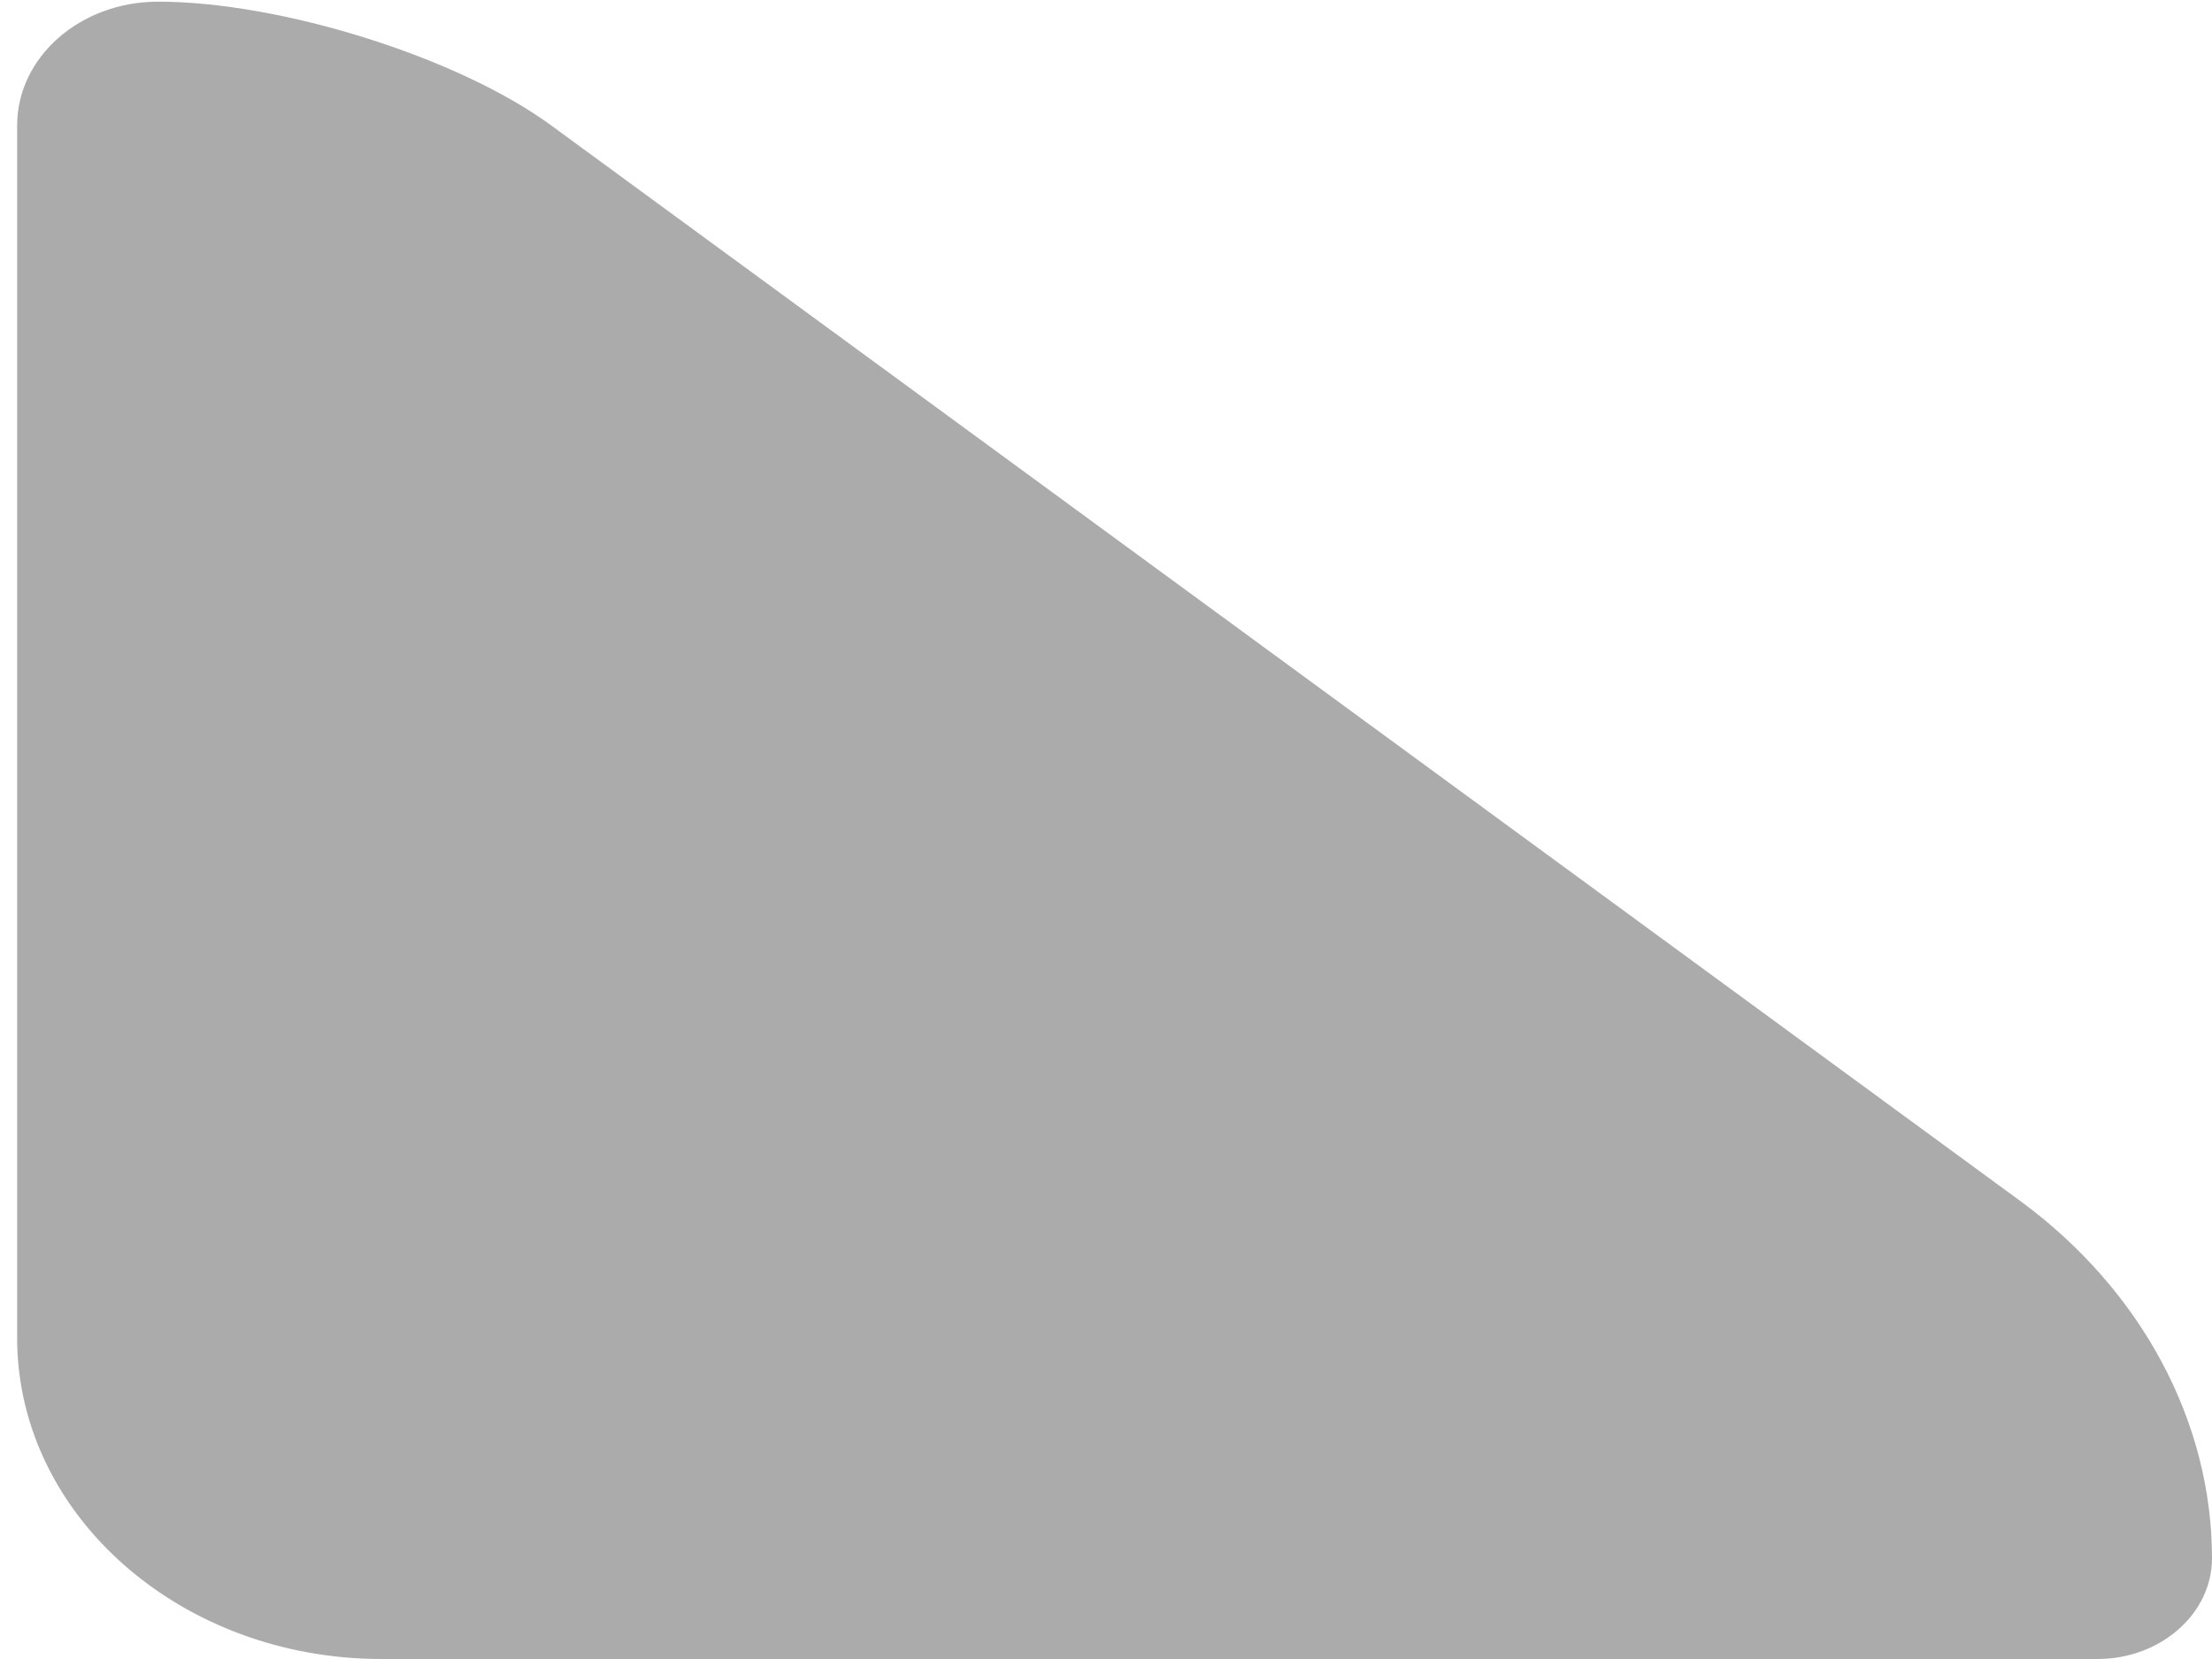 ﻿<?xml version="1.0" encoding="utf-8"?>
<svg version="1.1" xmlns:xlink="http://www.w3.org/1999/xlink" width="4px" height="3px" xmlns="http://www.w3.org/2000/svg">
  <defs>
    <pattern id="BGPattern" patternUnits="userSpaceOnUse" alignment="0 0" imageRepeat="None" />
    <mask fill="white" id="Clip531">
      <path d="M 0.031 2.424  C 0.034 2.742  0.328 3  0.69 3  L 3.793 3  C 3.907 3  4 2.918  4 2.818  C 4 2.57  3.872 2.333  3.655 2.173  L 0.997 0.227  C 0.828 0.103  0.507 0.003  0.286 0.003  C 0.145 0.003  0.031 0.103  0.031 0.227  L 0.031 2.424  Z " fill-rule="evenodd" />
    </mask>
  </defs>
  <g transform="matrix(1 0 0 1 -219 -316 )">
    <path d="M 0.031 2.424  C 0.034 2.742  0.328 3  0.69 3  L 3.793 3  C 3.907 3  4 2.918  4 2.818  C 4 2.57  3.872 2.333  3.655 2.173  L 0.997 0.227  C 0.828 0.103  0.507 0.003  0.286 0.003  C 0.145 0.003  0.031 0.103  0.031 0.227  L 0.031 2.424  Z " fill-rule="nonzero" fill="rgba(170, 170, 170, 0.992)" stroke="none" transform="matrix(1 0 0 1 219 316 )" class="fill" />
    <path d="M 0.031 2.424  C 0.034 2.742  0.328 3  0.69 3  L 3.793 3  C 3.907 3  4 2.918  4 2.818  C 4 2.57  3.872 2.333  3.655 2.173  L 0.997 0.227  C 0.828 0.103  0.507 0.003  0.286 0.003  C 0.145 0.003  0.031 0.103  0.031 0.227  L 0.031 2.424  Z " stroke-width="0" stroke-dasharray="0" stroke="rgba(255, 255, 255, 0)" fill="none" transform="matrix(1 0 0 1 219 316 )" class="stroke" mask="url(#Clip531)" />
  </g>
</svg>